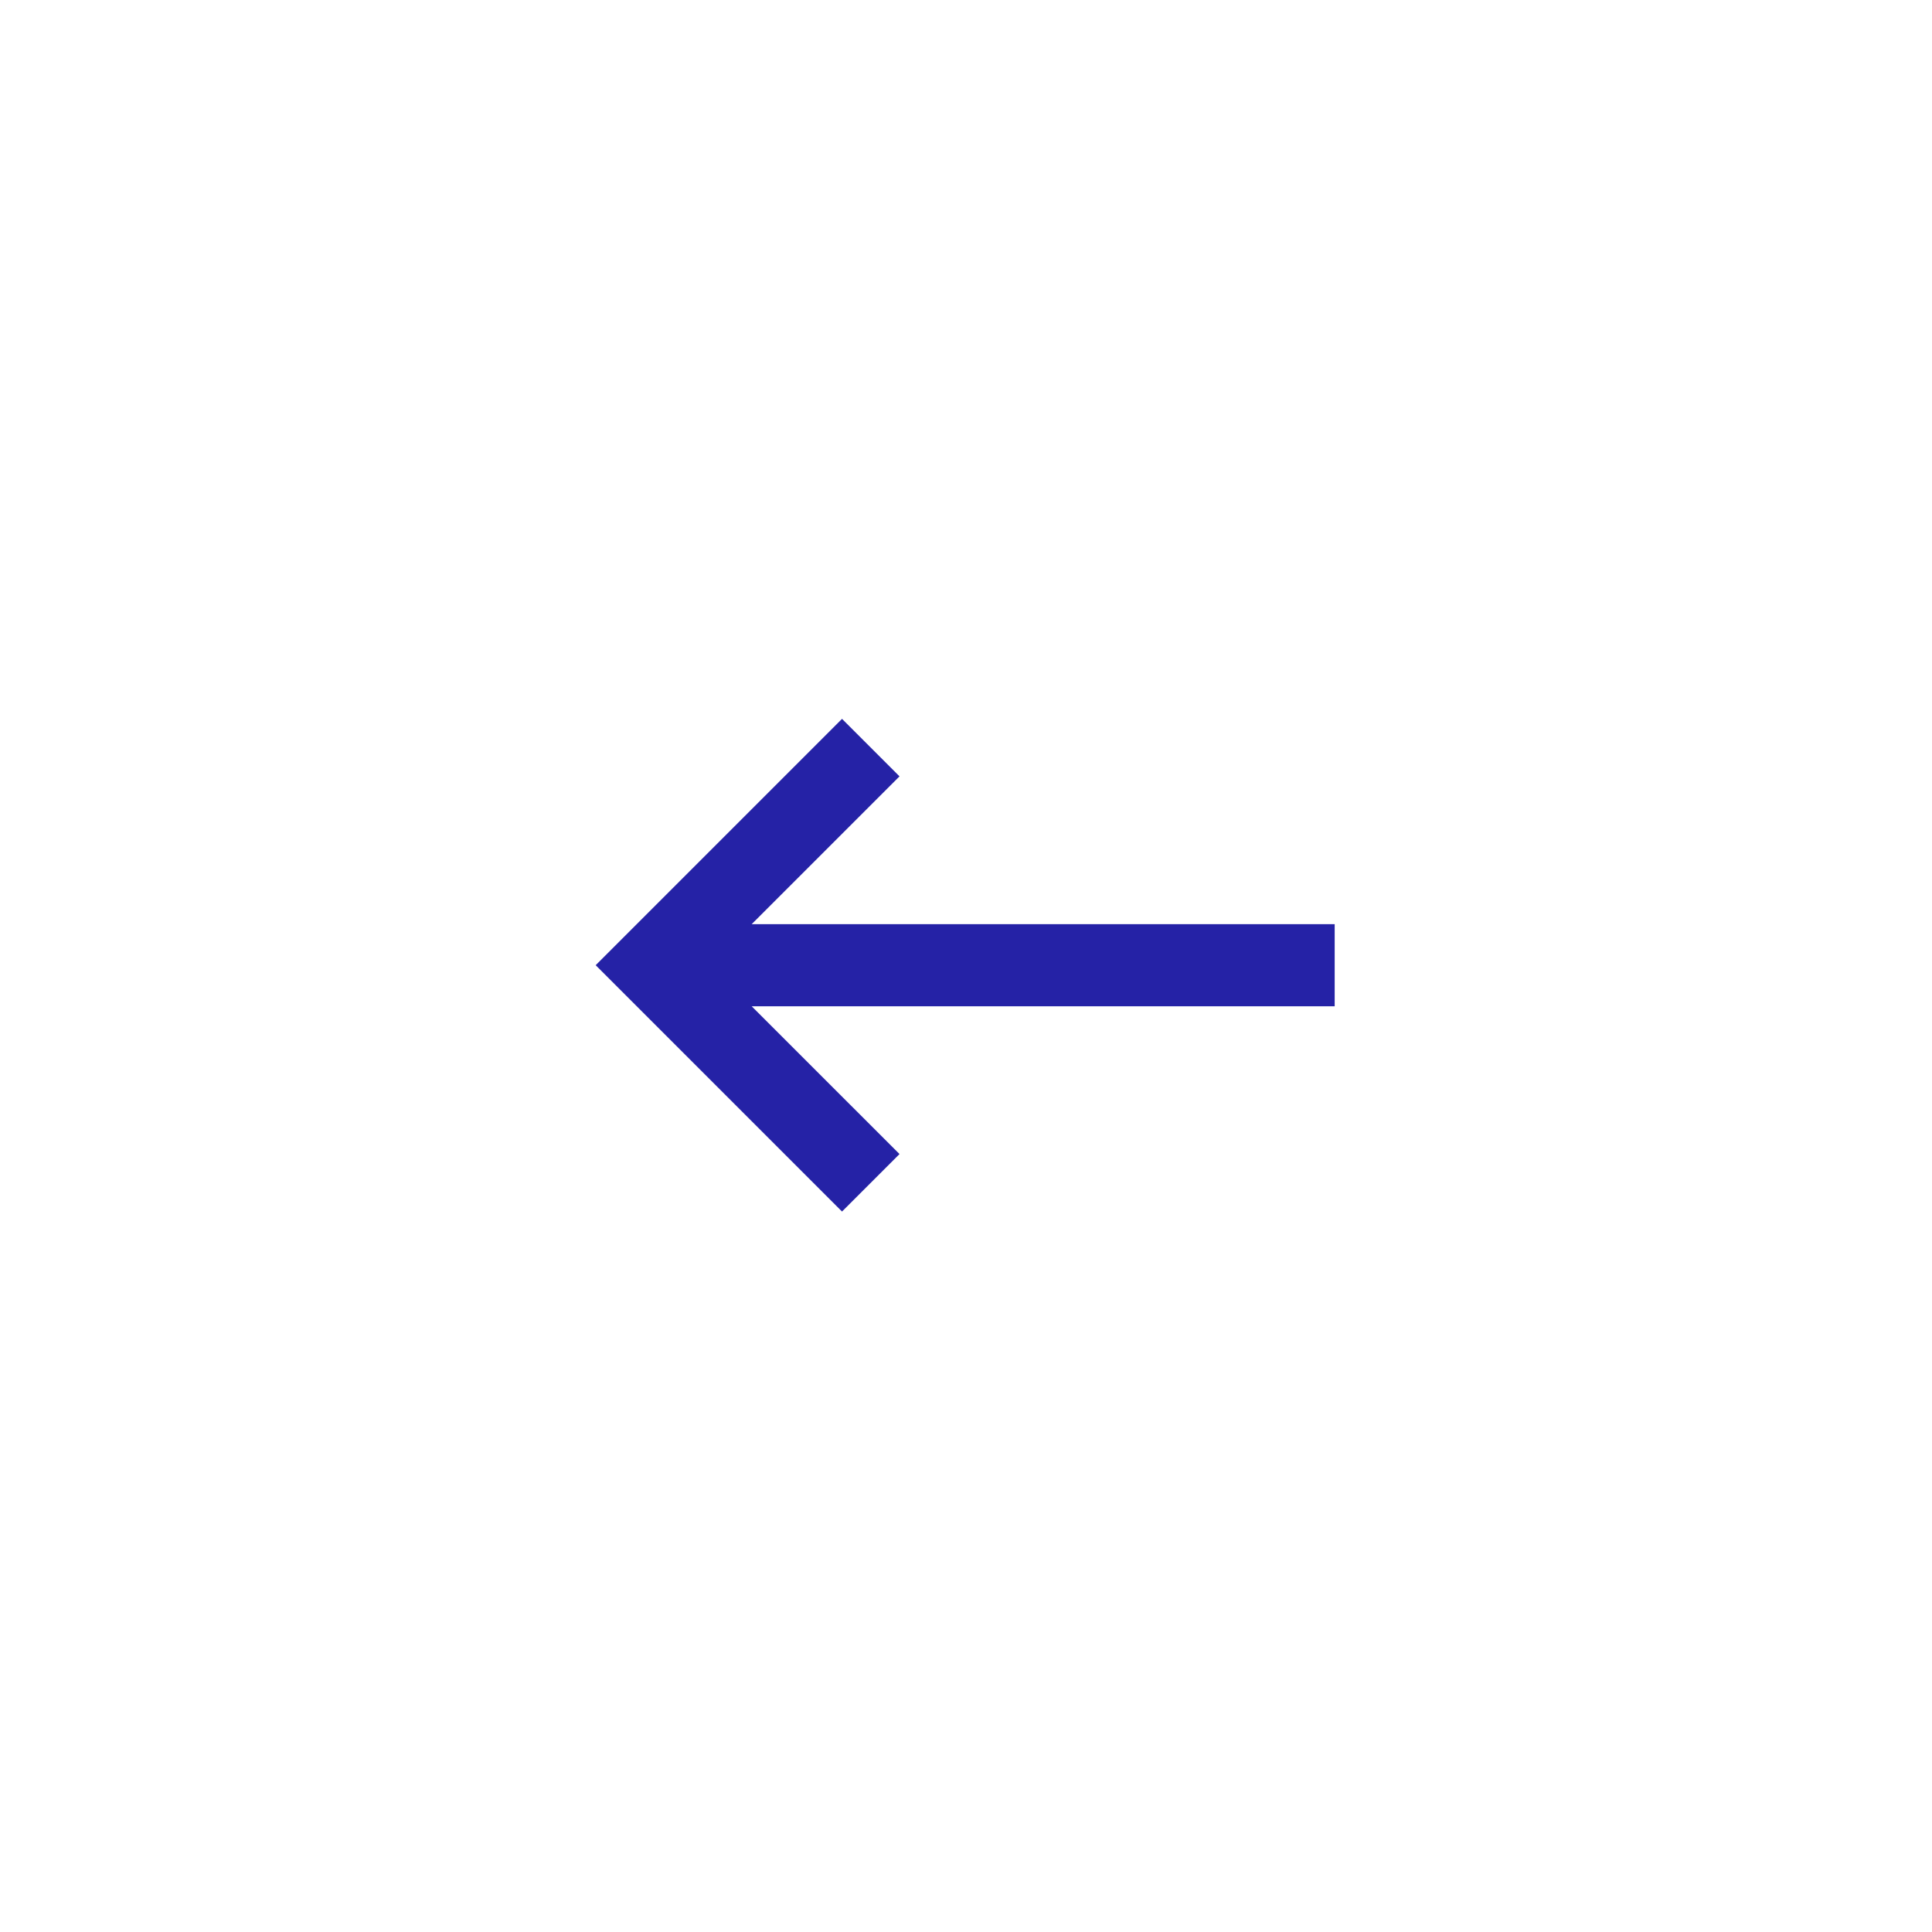 <svg xmlns="http://www.w3.org/2000/svg" width="70" height="70" viewBox="0 0 70 70" style="width: 100%; height: 100%;"><desc>Made with illustrio</desc>
  
<g class="base"><g fill="none" fill-rule="evenodd" stroke="none" class="main-fill">
    
    <polygon fill="none" points="26.775 7.467 5.652 7.467 11.008 2.112 8.925 .029 0 8.954 8.925 17.879 11.008 15.797 5.652 10.442 26.775 10.442" transform="translate(21.583 26.017)" stroke="none" class="main-fill"></polygon>
  </g></g><style>
          .main-fill {fill: #2522a6;}
          .main-stroke {stroke: #2522a6;}
          .secondary-fill {fill: #000000;}
          .secondary-stroke {stroke: #000000;}

          .main-fill--darken {fill: #001aca;}
          .main-stroke--darken {stroke: #001aca;}
          .secondary-fill--darken {fill: #000000;}
          .secondary-stroke--darken {stroke: #000000;}

          .main-fill--darkener {fill: #001497;}
          .main-stroke--darkener {stroke: #001497;}
          .secondary-fill--darkener {fill: #000000;}
          .secondary-stroke--darkener {stroke: #000000;}
        </style></svg>